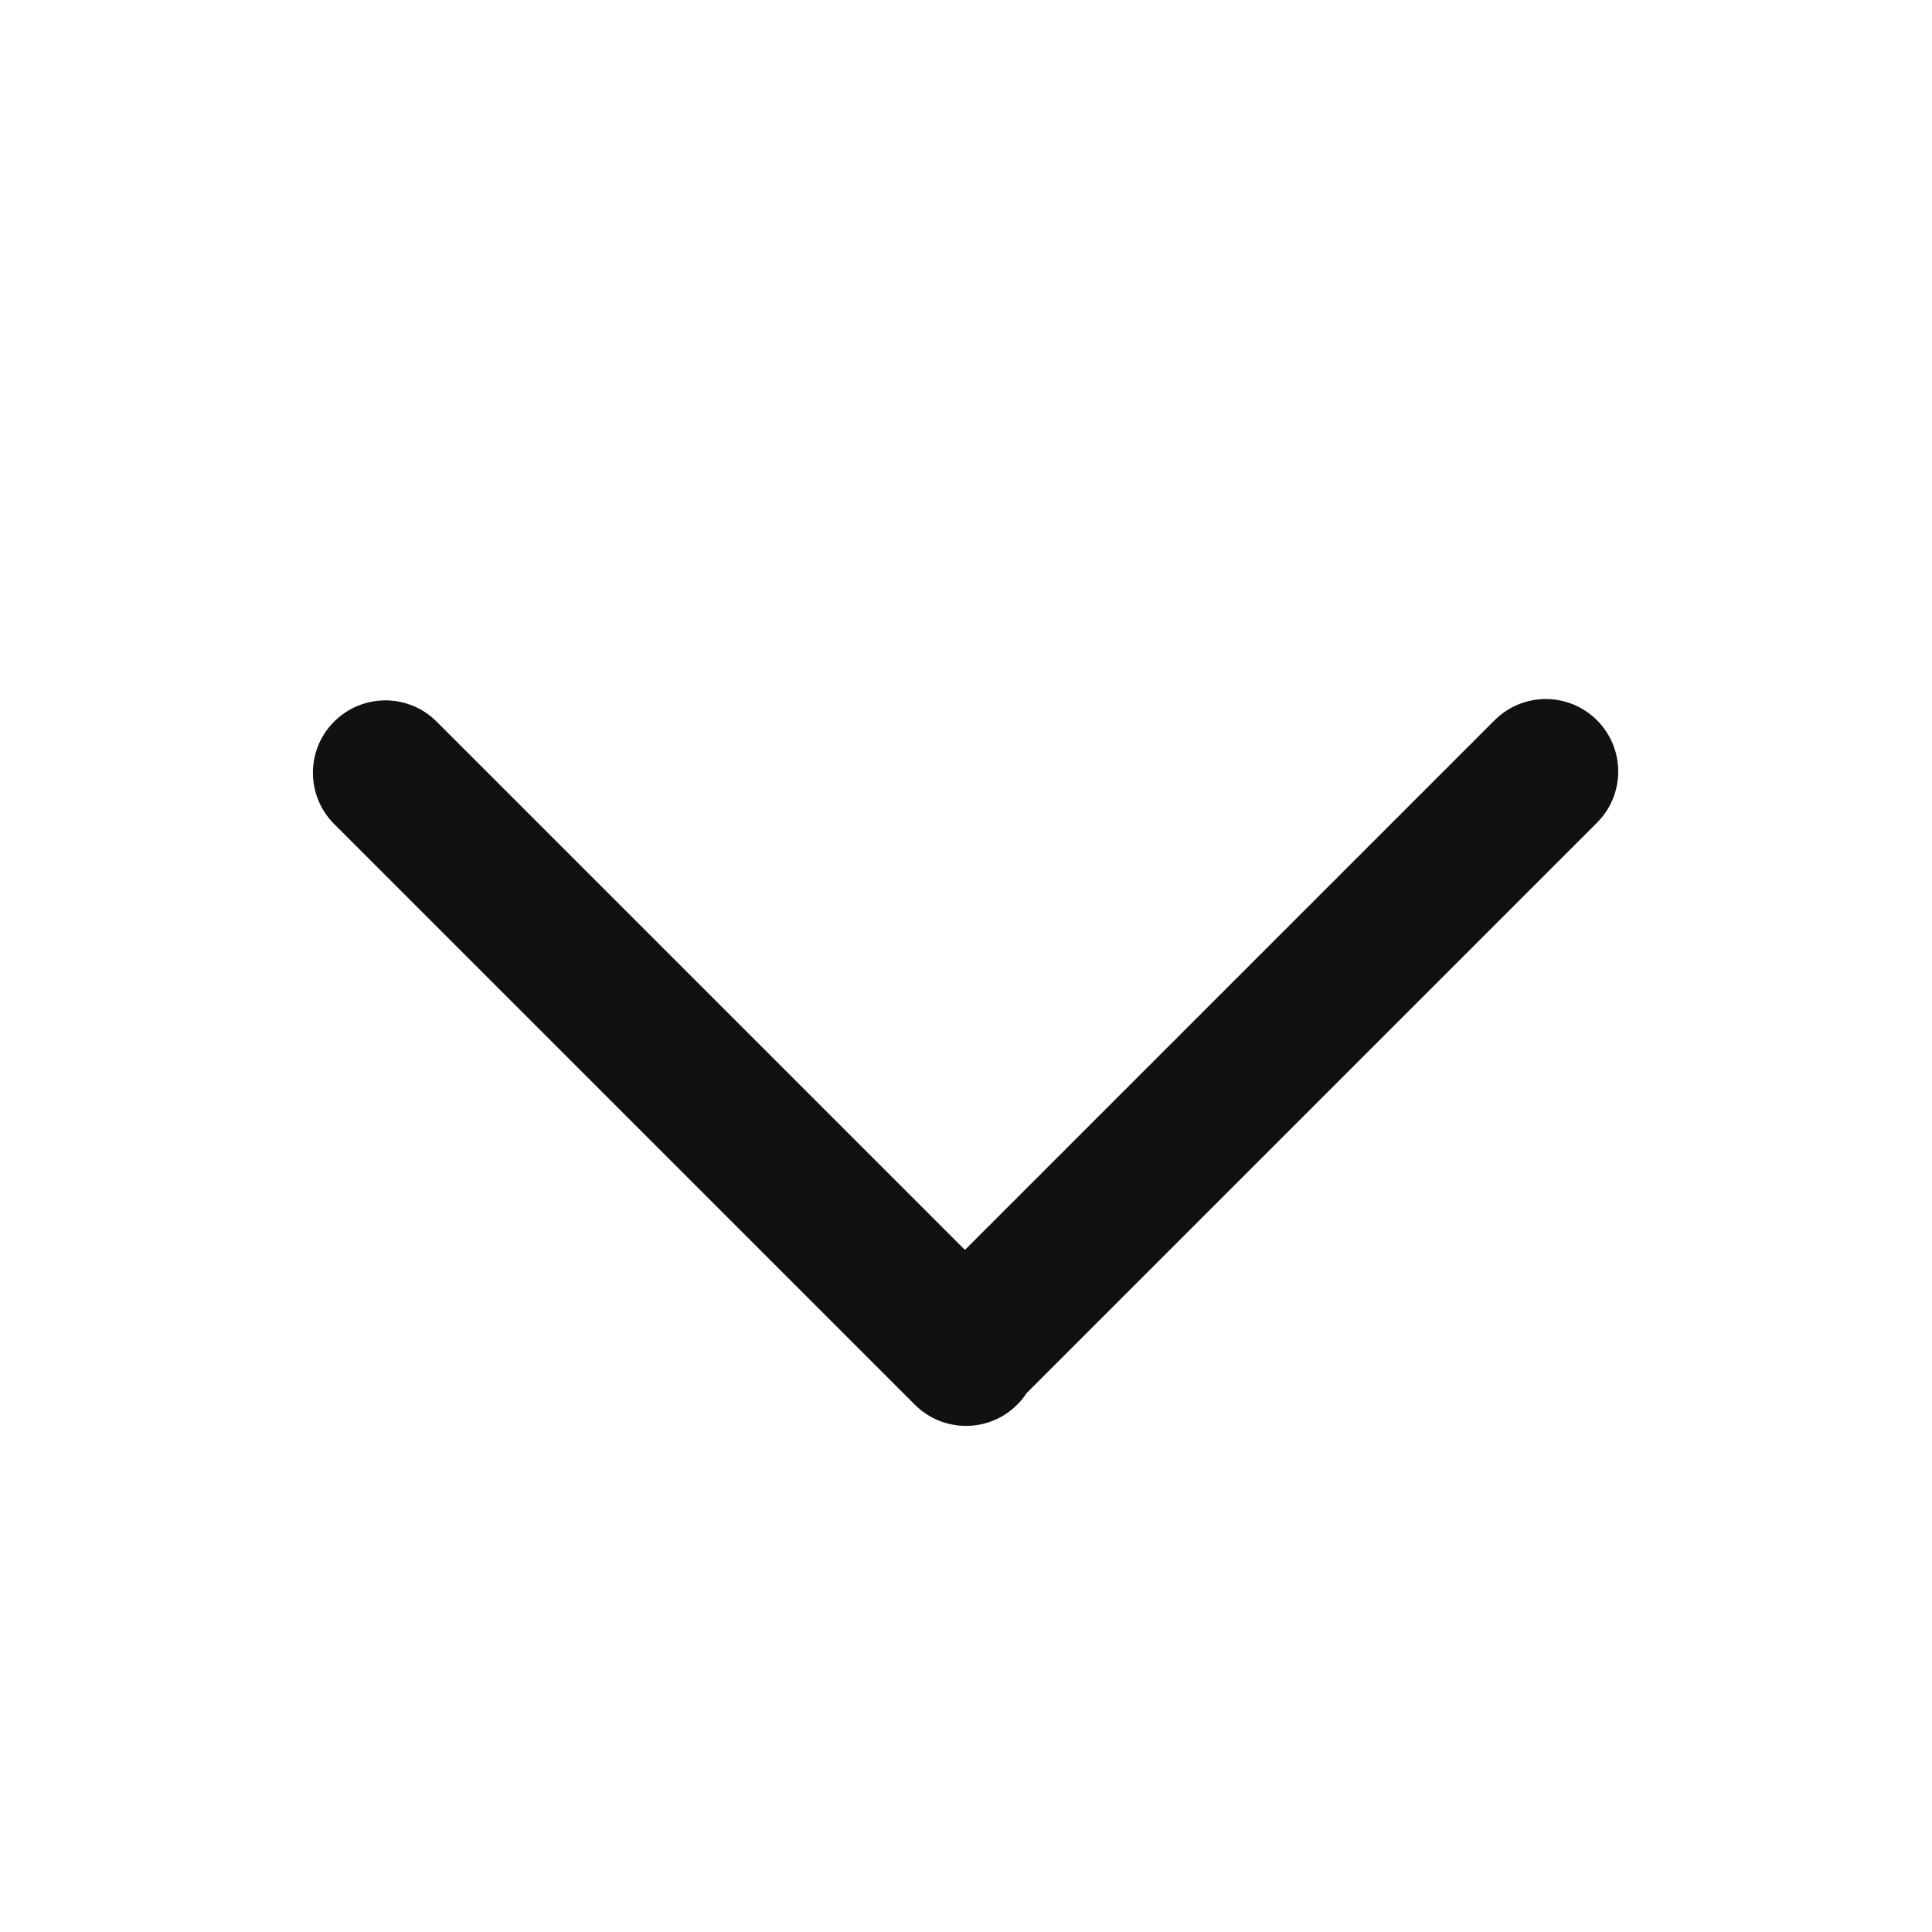 <svg width="20" height="20" viewBox="0 0 20 20" fill="none" xmlns="http://www.w3.org/2000/svg">
<path fill-rule="evenodd" clip-rule="evenodd" d="M16.532 7.456C16.239 7.163 15.765 7.163 15.472 7.456L9.989 12.939L4.52 7.47C4.227 7.177 3.752 7.177 3.459 7.47C3.166 7.762 3.166 8.237 3.459 8.53L9.449 14.52C9.452 14.523 9.455 14.526 9.459 14.53C9.462 14.533 9.465 14.536 9.469 14.54L9.47 14.541C9.763 14.834 10.238 14.834 10.53 14.541C10.568 14.504 10.6 14.463 10.628 14.421L16.532 8.517C16.825 8.224 16.825 7.749 16.532 7.456Z" fill="#111111"/>
</svg>
